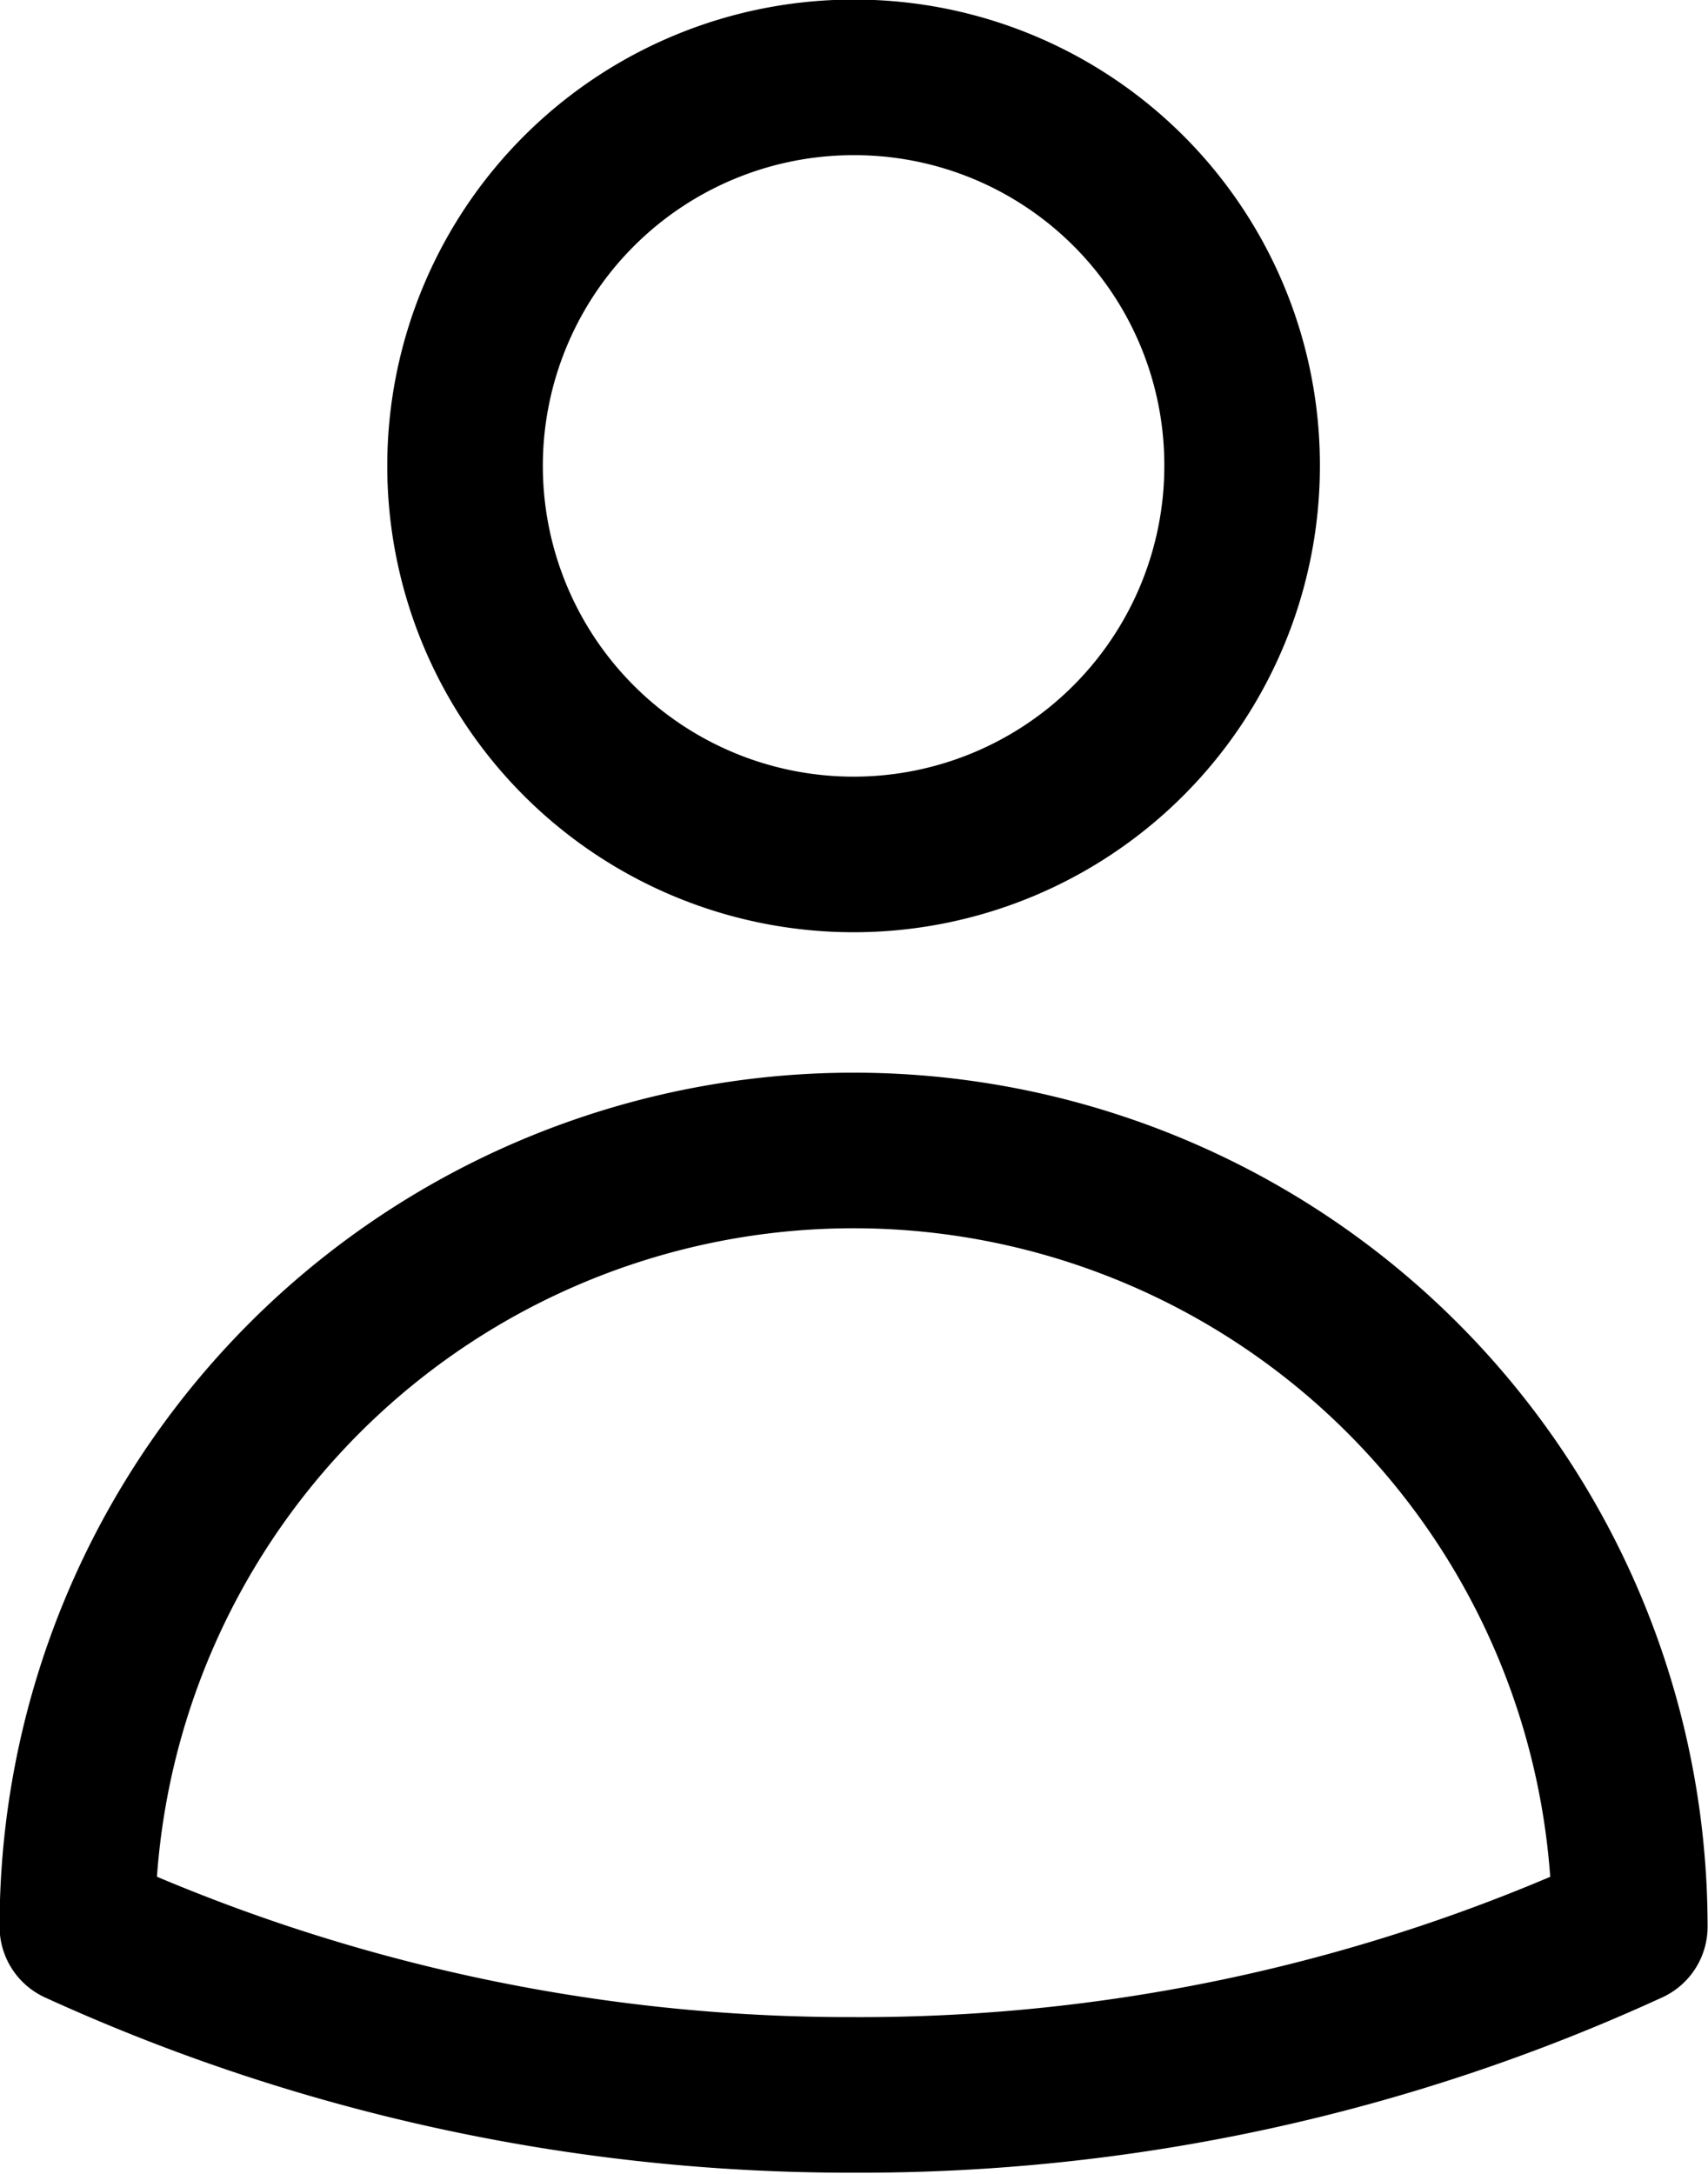 <svg xmlns="http://www.w3.org/2000/svg" viewBox="0 0 20.31 25.85"><defs><style>.cls-1{fill:none;stroke:#000;stroke-linecap:round;stroke-linejoin:round;stroke-width:1.85px;}</style></defs><g id="Layer_2" data-name="Layer 2"><g id="Layer_1-2" data-name="Layer 1"><path class="cls-1" d="M14.77,5.54A4.62,4.62,0,1,1,10.15.92,4.61,4.61,0,0,1,14.77,5.54ZM.92,22.91a9.23,9.23,0,0,1,18.46,0,21.92,21.92,0,0,1-9.23,2A22.08,22.08,0,0,1,.92,22.91Z"/></g></g></svg>